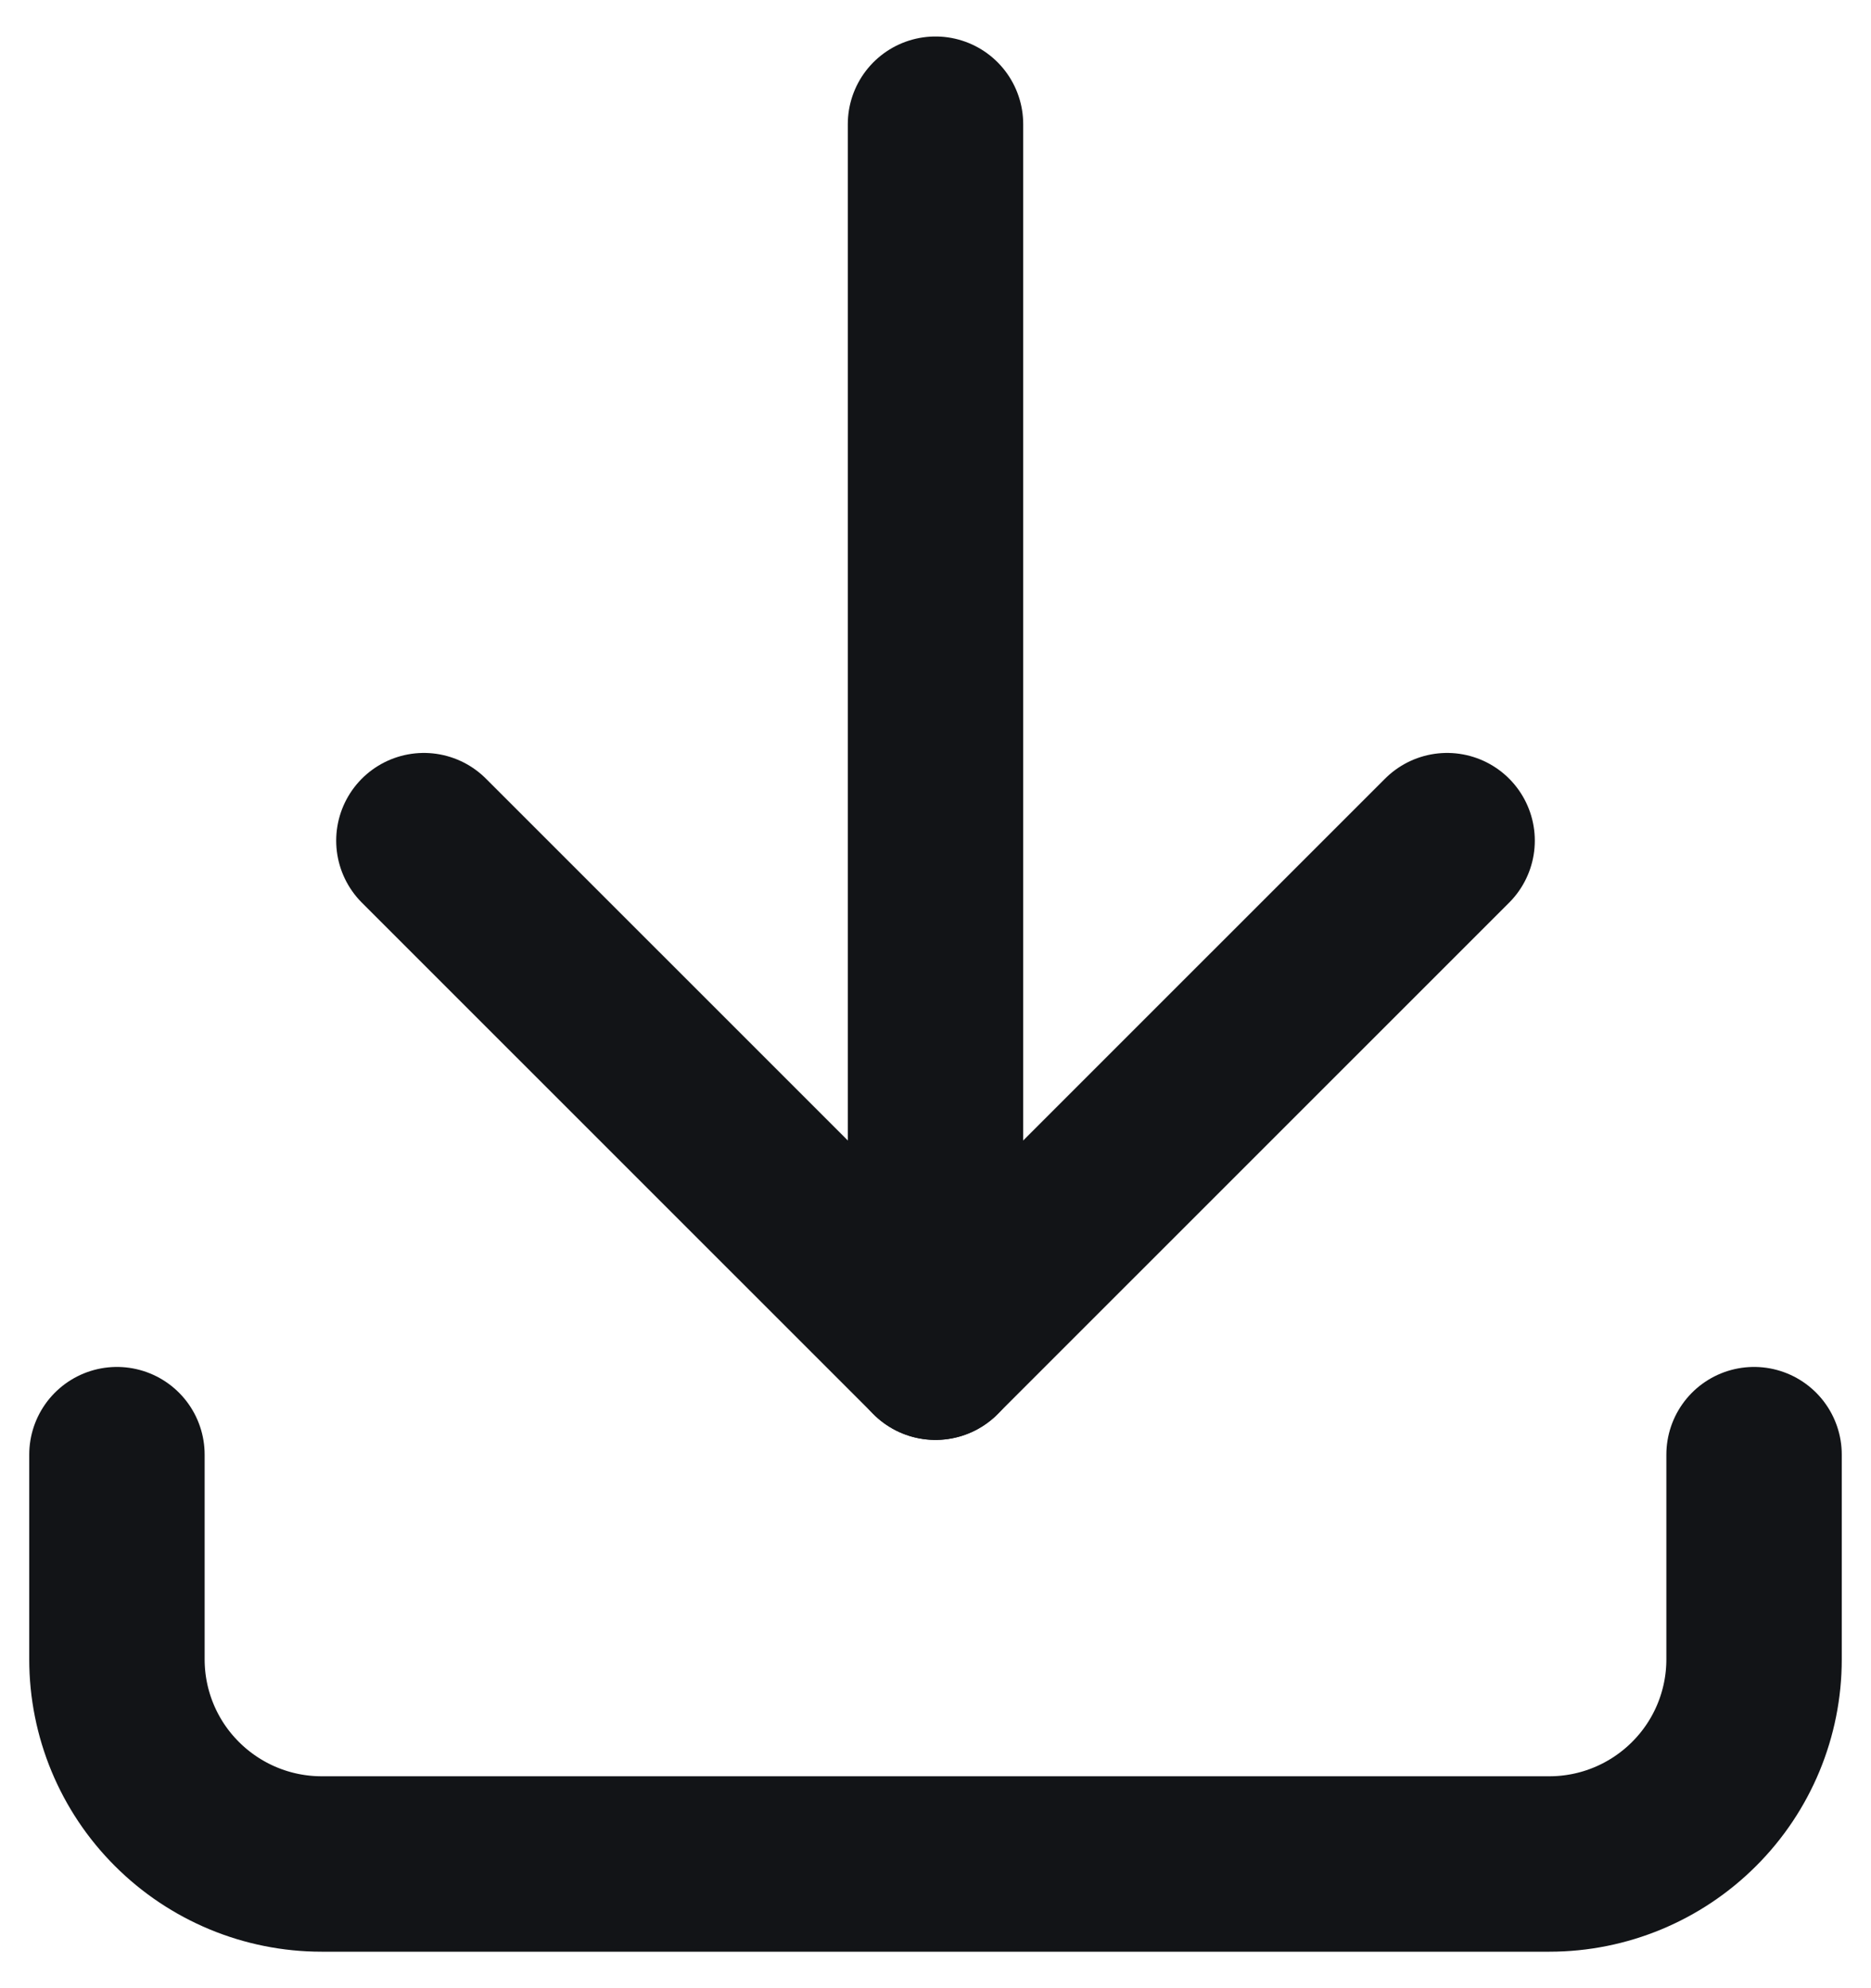<svg width="16" height="17" viewBox="0 0 16 17" fill="none" xmlns="http://www.w3.org/2000/svg">
<path d="M1 12.438V14.188C1 14.652 1.184 15.097 1.513 15.425C1.841 15.753 2.286 15.938 2.75 15.938H13.25C13.714 15.938 14.159 15.753 14.487 15.425C14.816 15.097 15 14.652 15 14.188V12.438" stroke="#121417" stroke-width="1.5" stroke-linecap="round" stroke-linejoin="round"/>
<path d="M3.625 7.188L8 11.562L12.375 7.188" stroke="#121417" stroke-width="1.5" stroke-linecap="round" stroke-linejoin="round"/>
<path d="M8 1.062V11.562" stroke="#121417" stroke-width="1.5" stroke-linecap="round" stroke-linejoin="round"/>
</svg>

